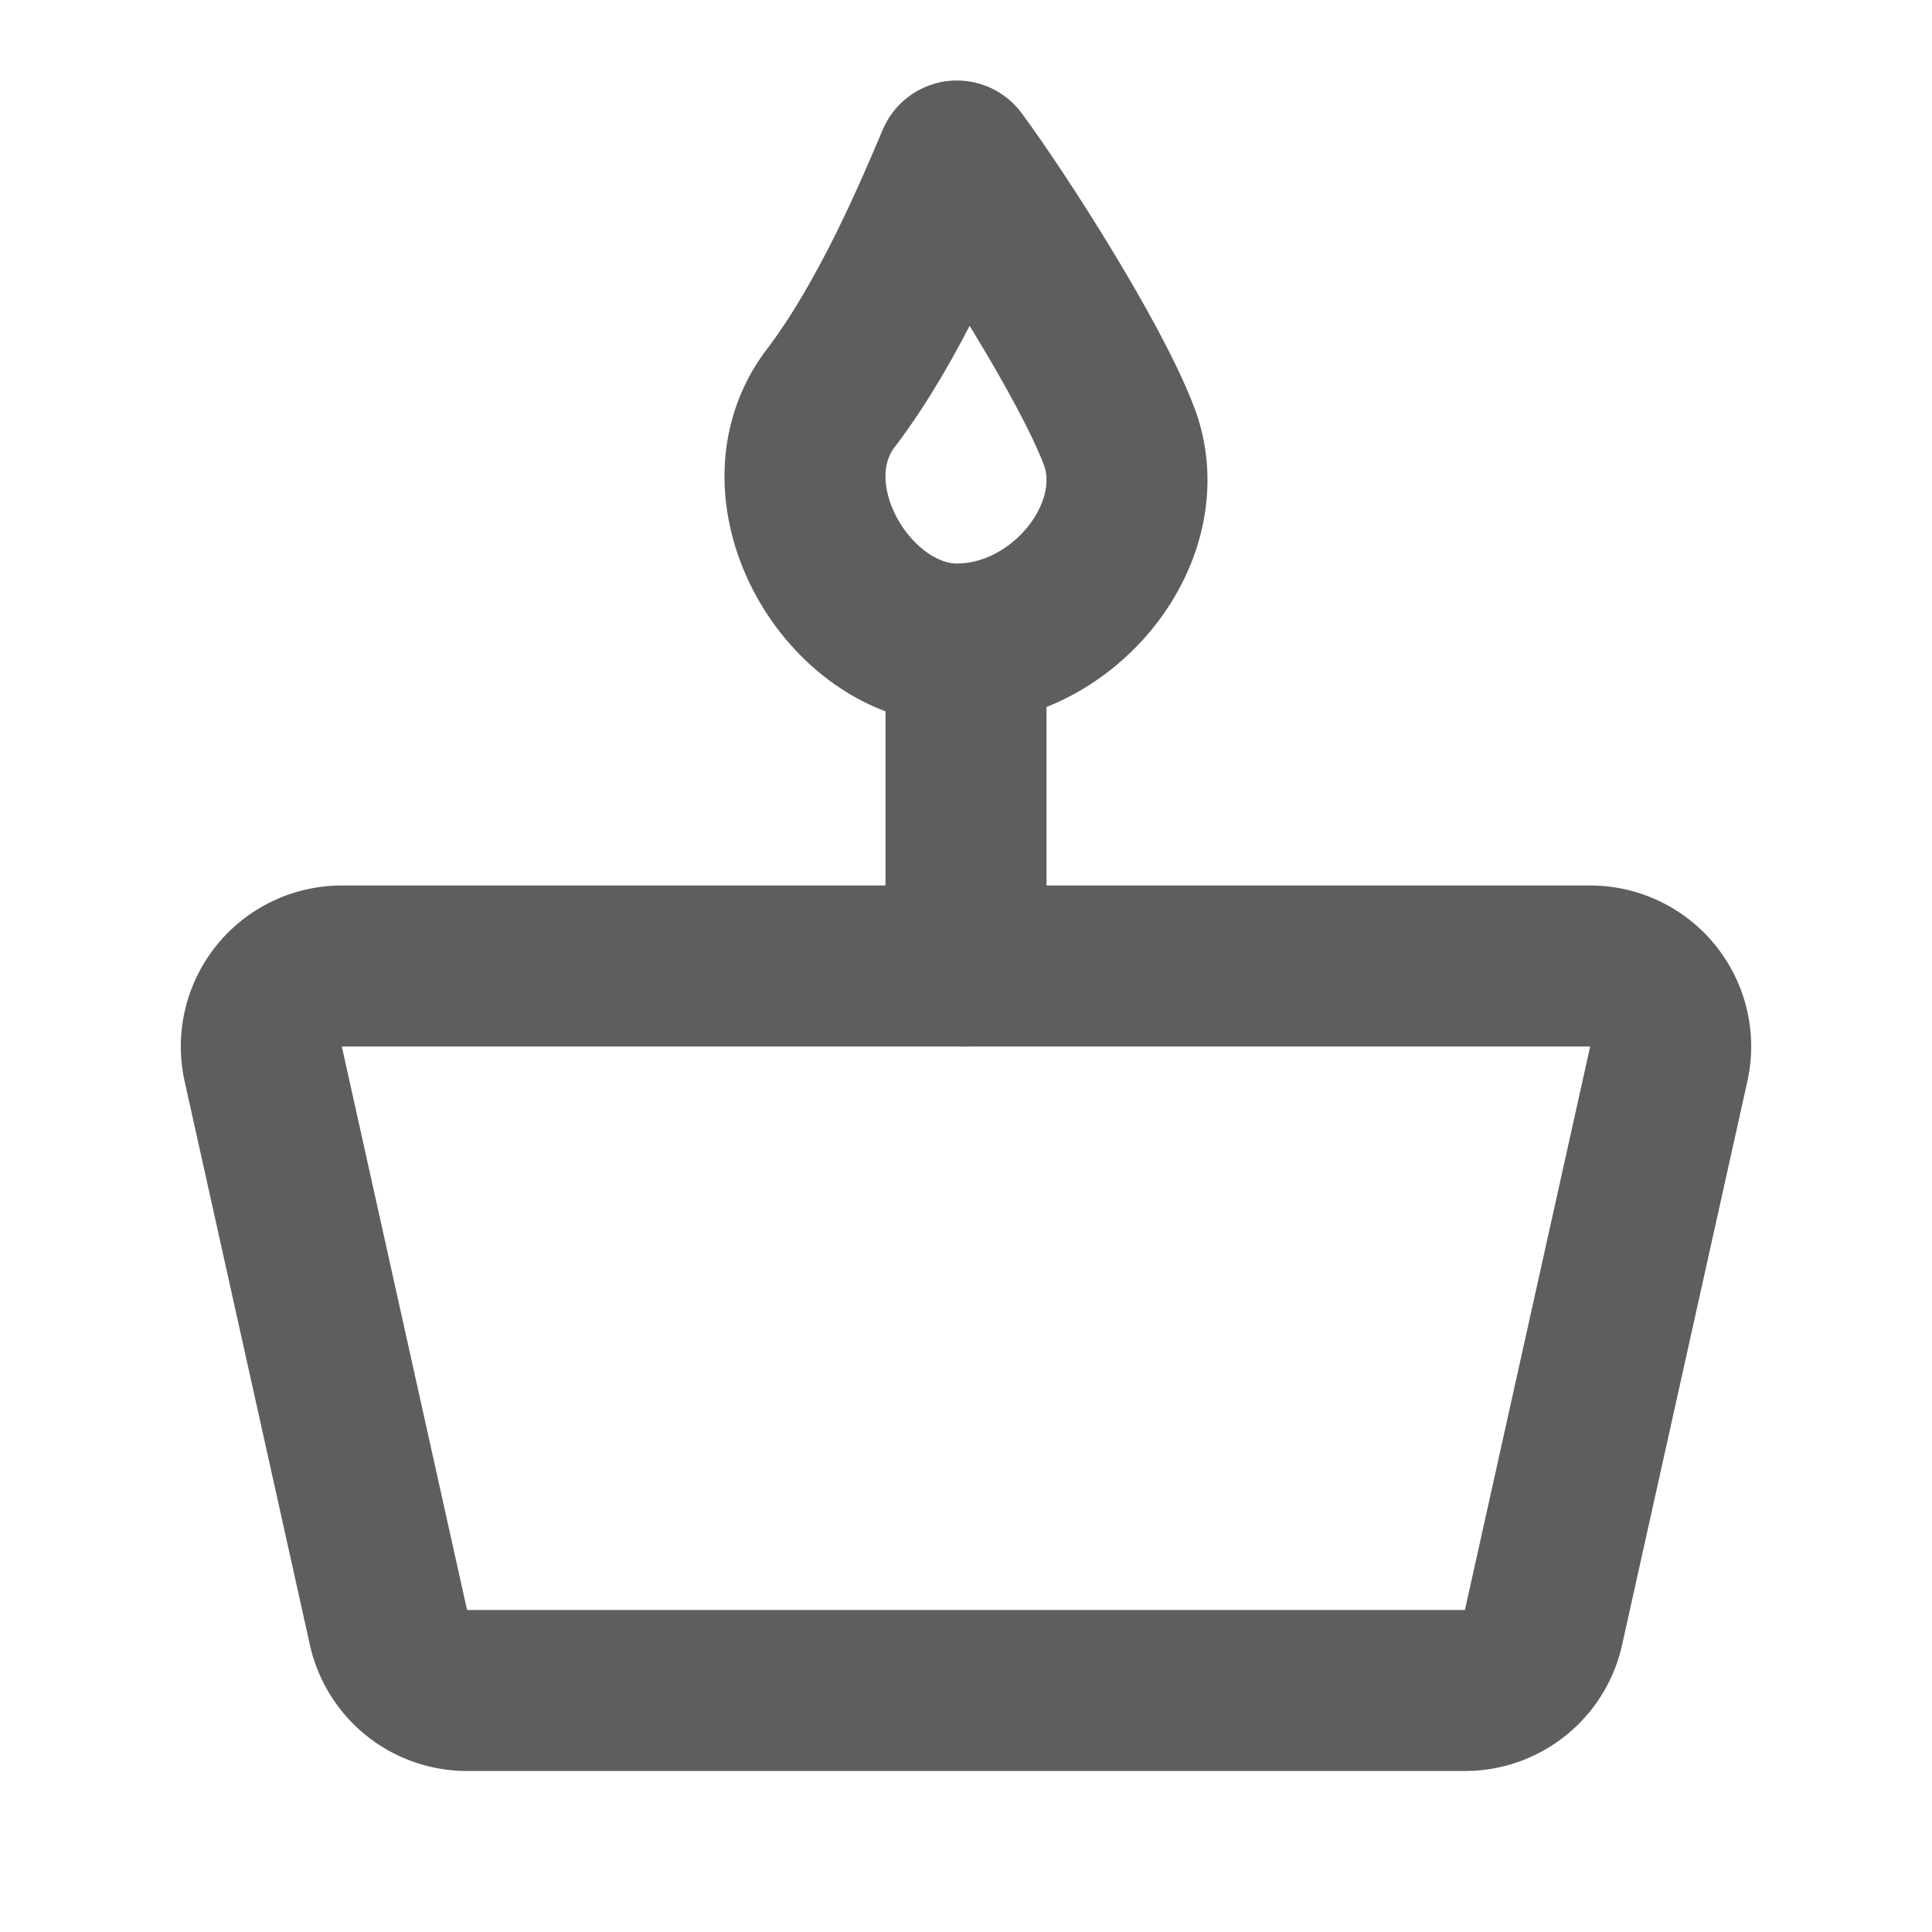<svg width="80" height="80" fill="none" stroke="#5e5e5e" stroke-linecap="round" stroke-linejoin="round" stroke-width="2" viewBox="0 0 24 24" xmlns="http://www.w3.org/2000/svg">
  <path d="M3.27 13.217A1 1 0 0 1 4.247 12h15.506a1 1 0 0 1 .977 1.217l-1.556 7a1 1 0 0 1-.976.783H5.802a1 1 0 0 1-.976-.783l-1.556-7Z"></path>
  <path d="M10.322 4.944c.715-.94 1.267-2.239 1.565-2.944.522.705 1.655 2.474 2.013 3.414C14.347 6.59 13.229 8 11.887 8c-1.342 0-2.46-1.88-1.566-3.056Z"></path>
  <path d="M12 8v4"></path>
</svg>